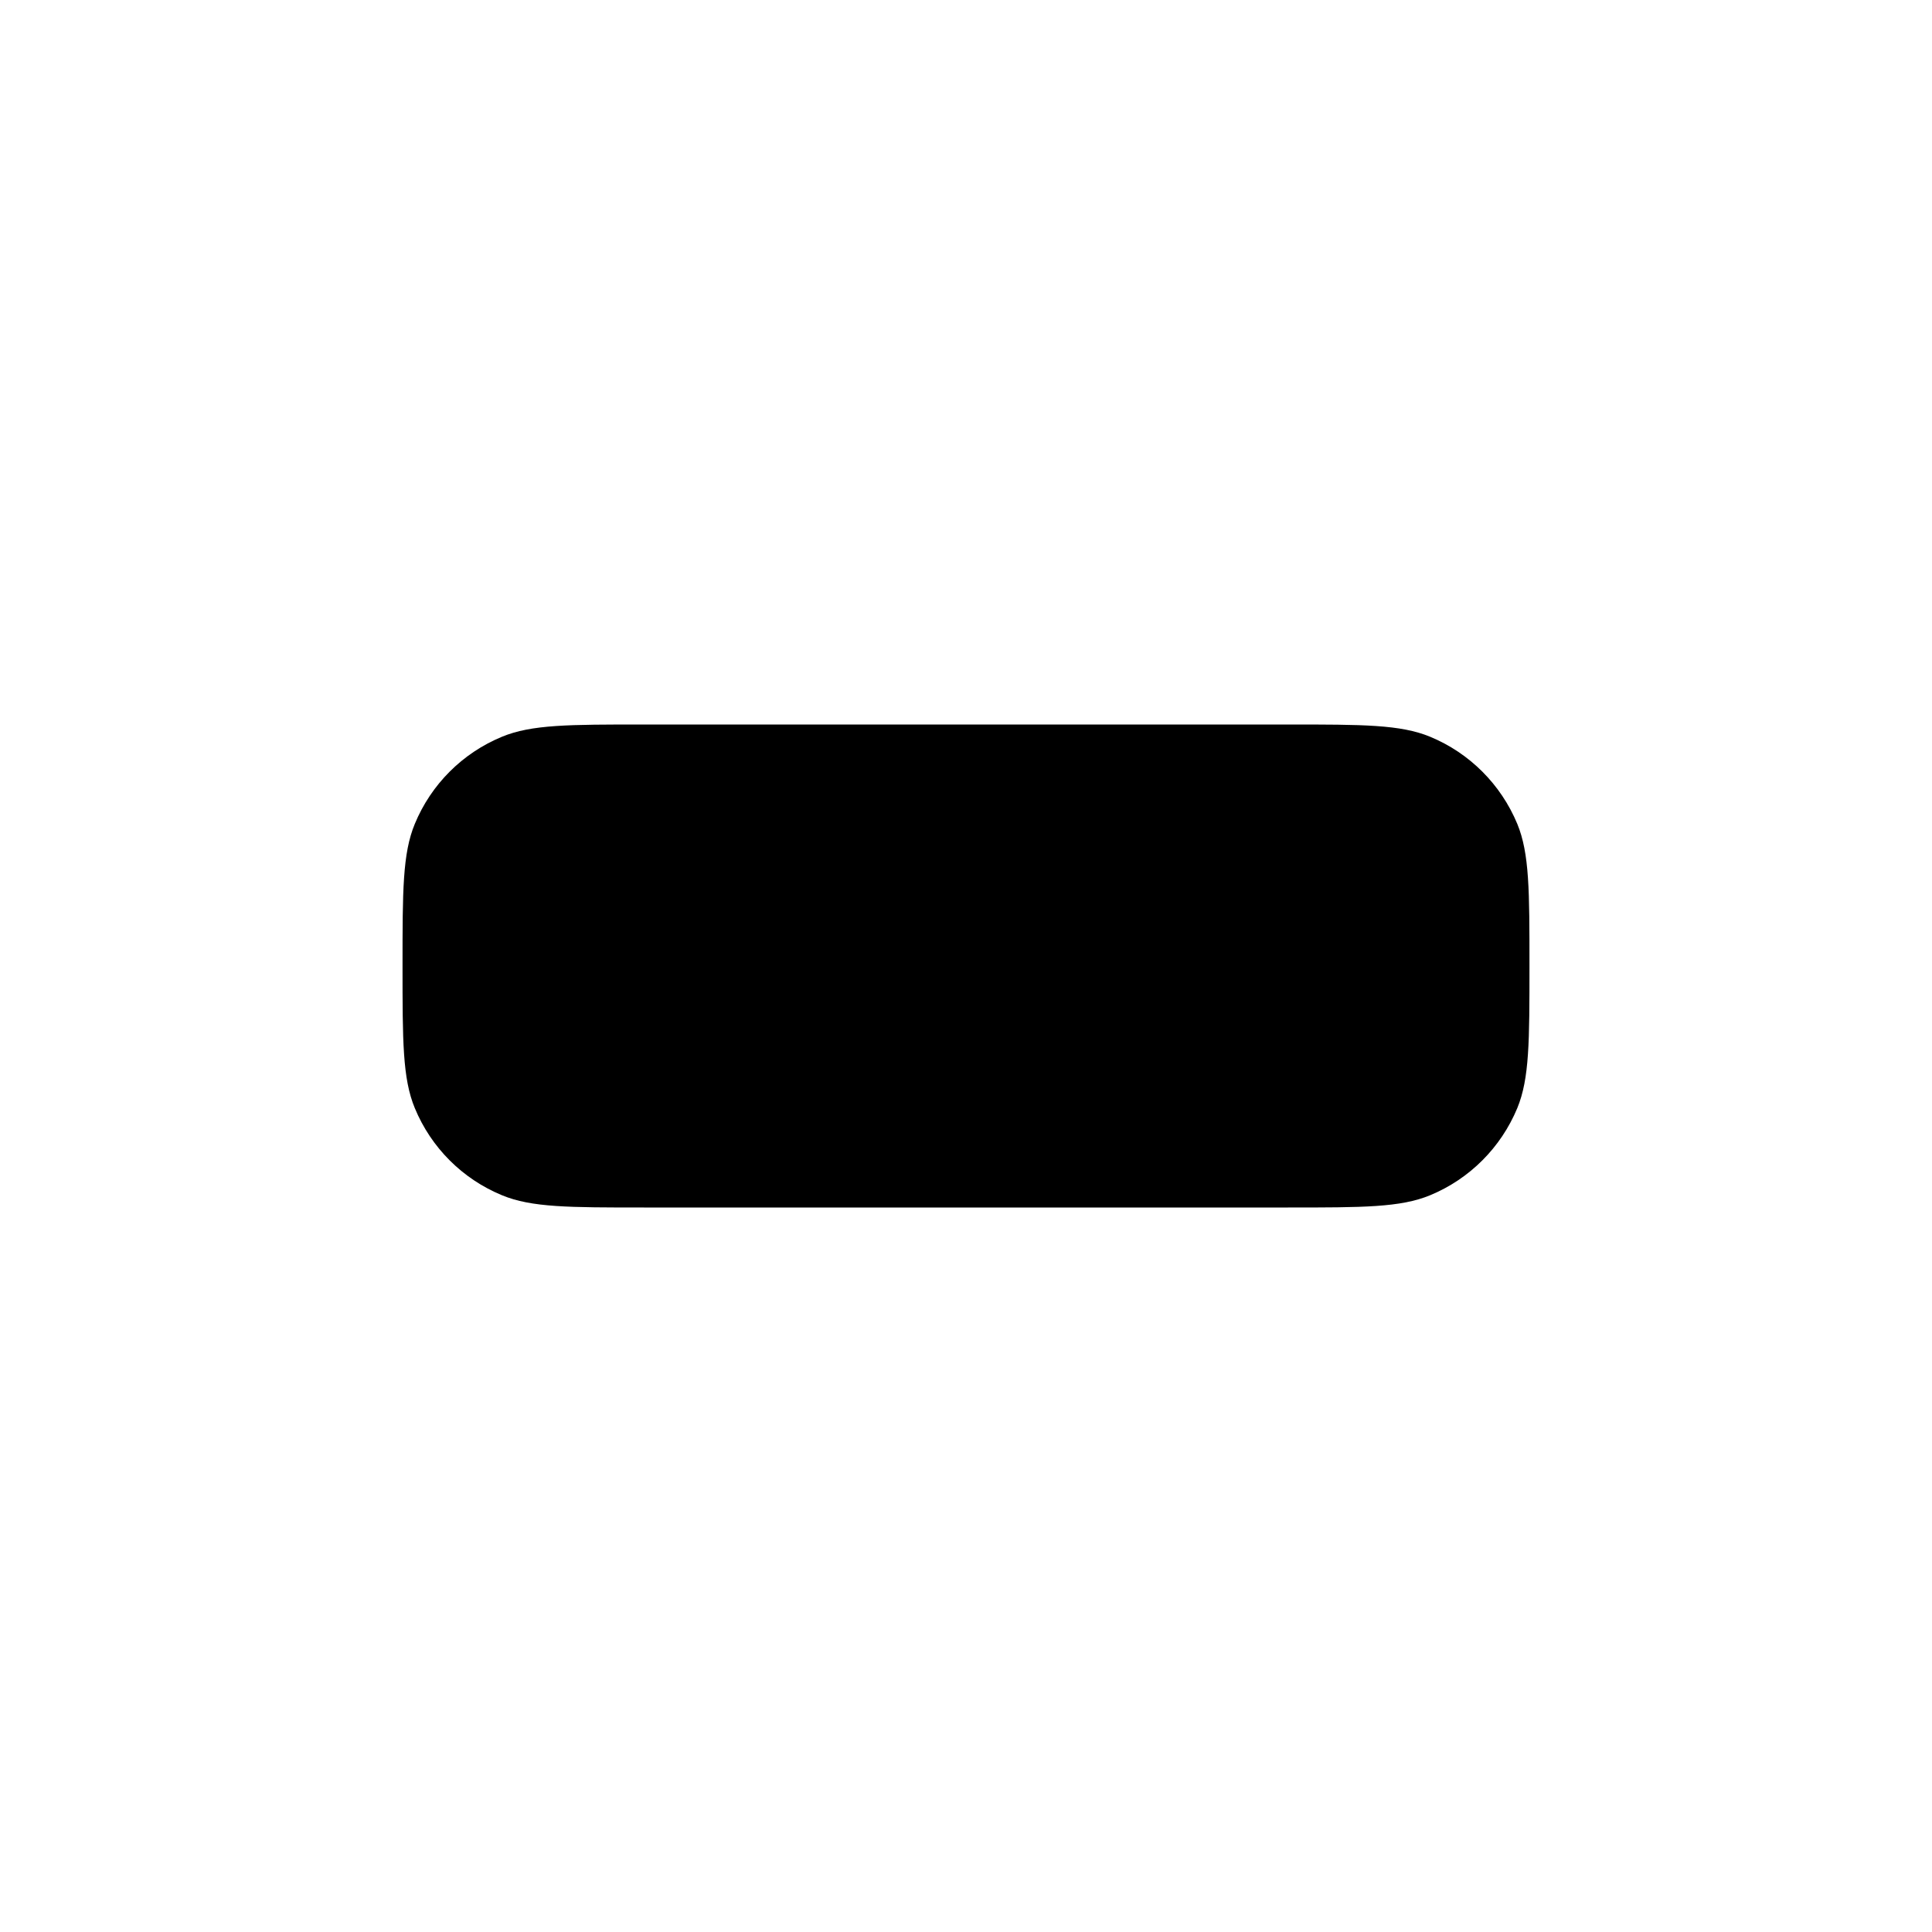 <svg width="20" height="20" viewBox="0 0 20 20" xmlns="http://www.w3.org/2000/svg">
    <path d="M17.5 2.5H2.5M17.5 17.5H2.5M4.167 10C4.167 9.223 4.167 8.835 4.294 8.529C4.463 8.12 4.787 7.796 5.196 7.627C5.502 7.5 5.89 7.5 6.667 7.5L13.333 7.5C14.11 7.5 14.498 7.5 14.805 7.627C15.213 7.796 15.537 8.12 15.707 8.529C15.833 8.835 15.833 9.223 15.833 10C15.833 10.777 15.833 11.165 15.707 11.471C15.537 11.88 15.213 12.204 14.805 12.373C14.498 12.5 14.11 12.5 13.333 12.5L6.667 12.5C5.89 12.5 5.502 12.5 5.196 12.373C4.787 12.204 4.463 11.88 4.294 11.471C4.167 11.165 4.167 10.777 4.167 10Z" stroke-width="1.5" stroke-linecap="round" stroke-linejoin="round"/>
</svg>